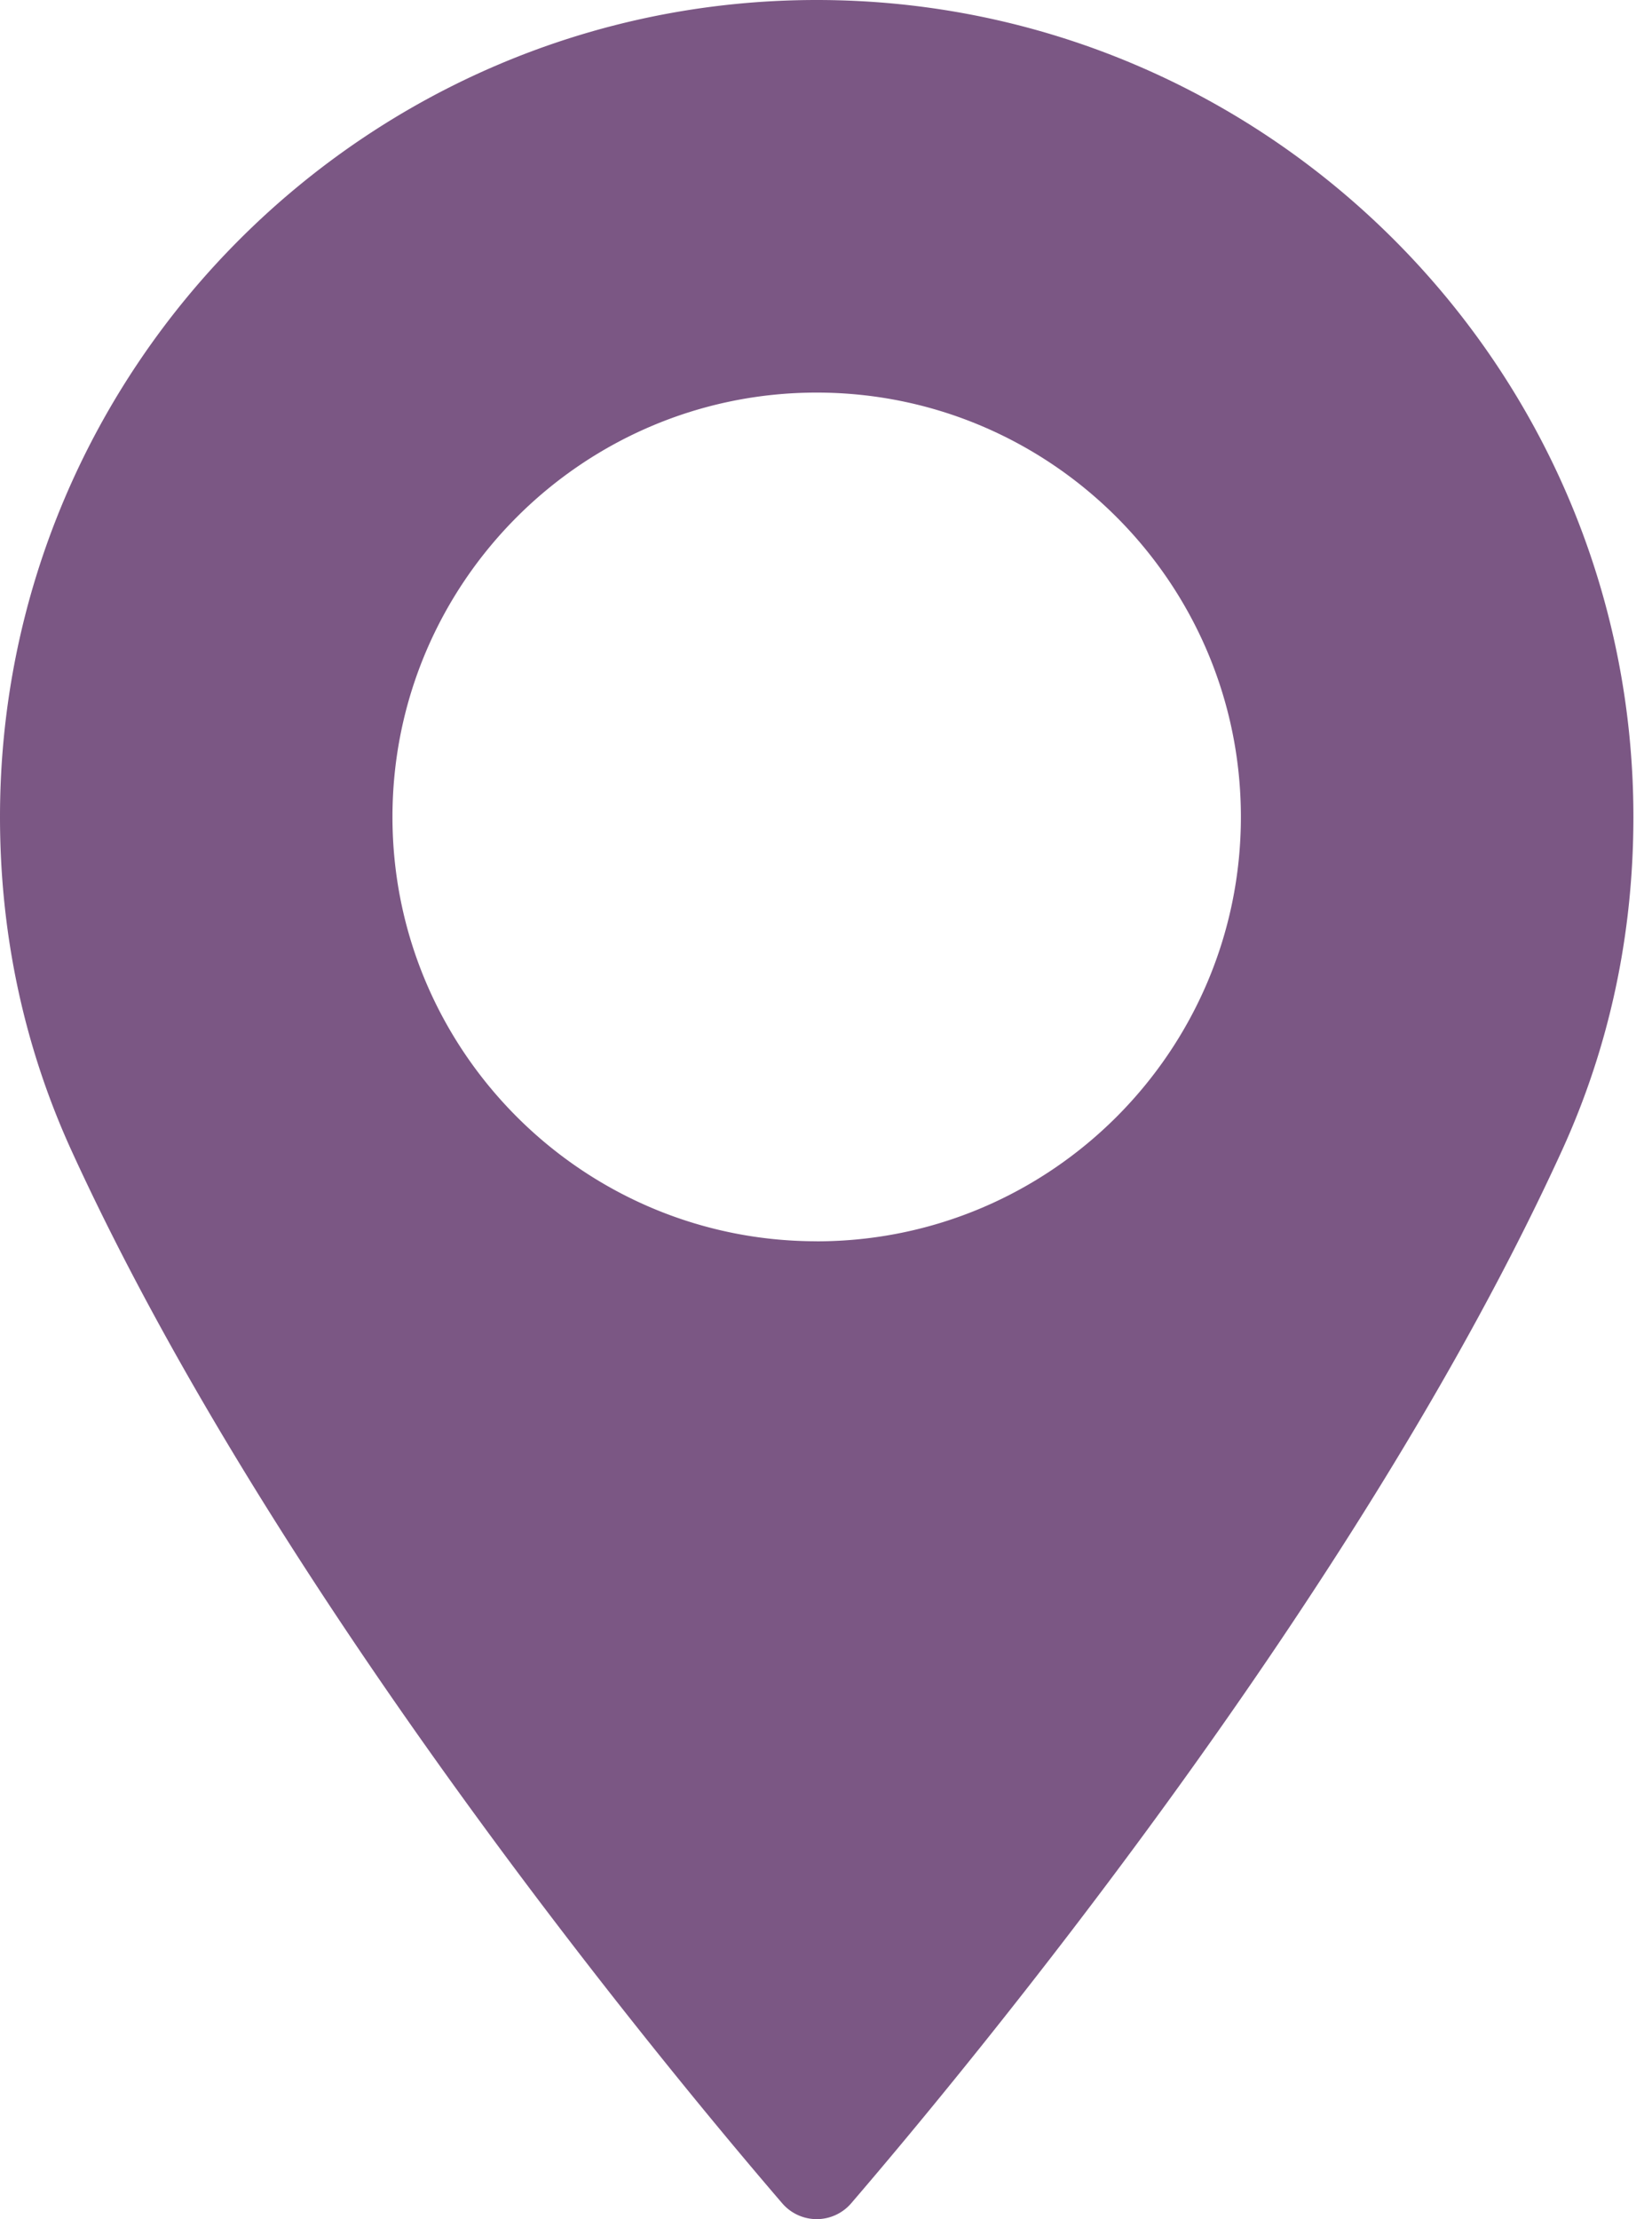 <svg viewBox="0 0 35 47" width="35" height="47" fill="none" xmlns="http://www.w3.org/2000/svg"><path d="M17.302 0C7.762 0 0 7.762 0 17.303c0 2.49.51 4.865 1.513 7.063 4.326 9.467 12.62 19.462 15.06 22.3a.963.963 0 0 0 1.46 0c2.438-2.838 10.733-12.832 15.06-22.3 1.004-2.198 1.513-4.574 1.513-7.063C34.606 7.764 26.843 0 17.302 0Zm0 26.29c-4.955 0-8.987-4.031-8.987-8.987s4.032-8.988 8.987-8.988c4.956 0 8.988 4.032 8.988 8.988 0 4.956-4.031 8.988-8.988 8.988Z" fill="#7B5784"/></svg>